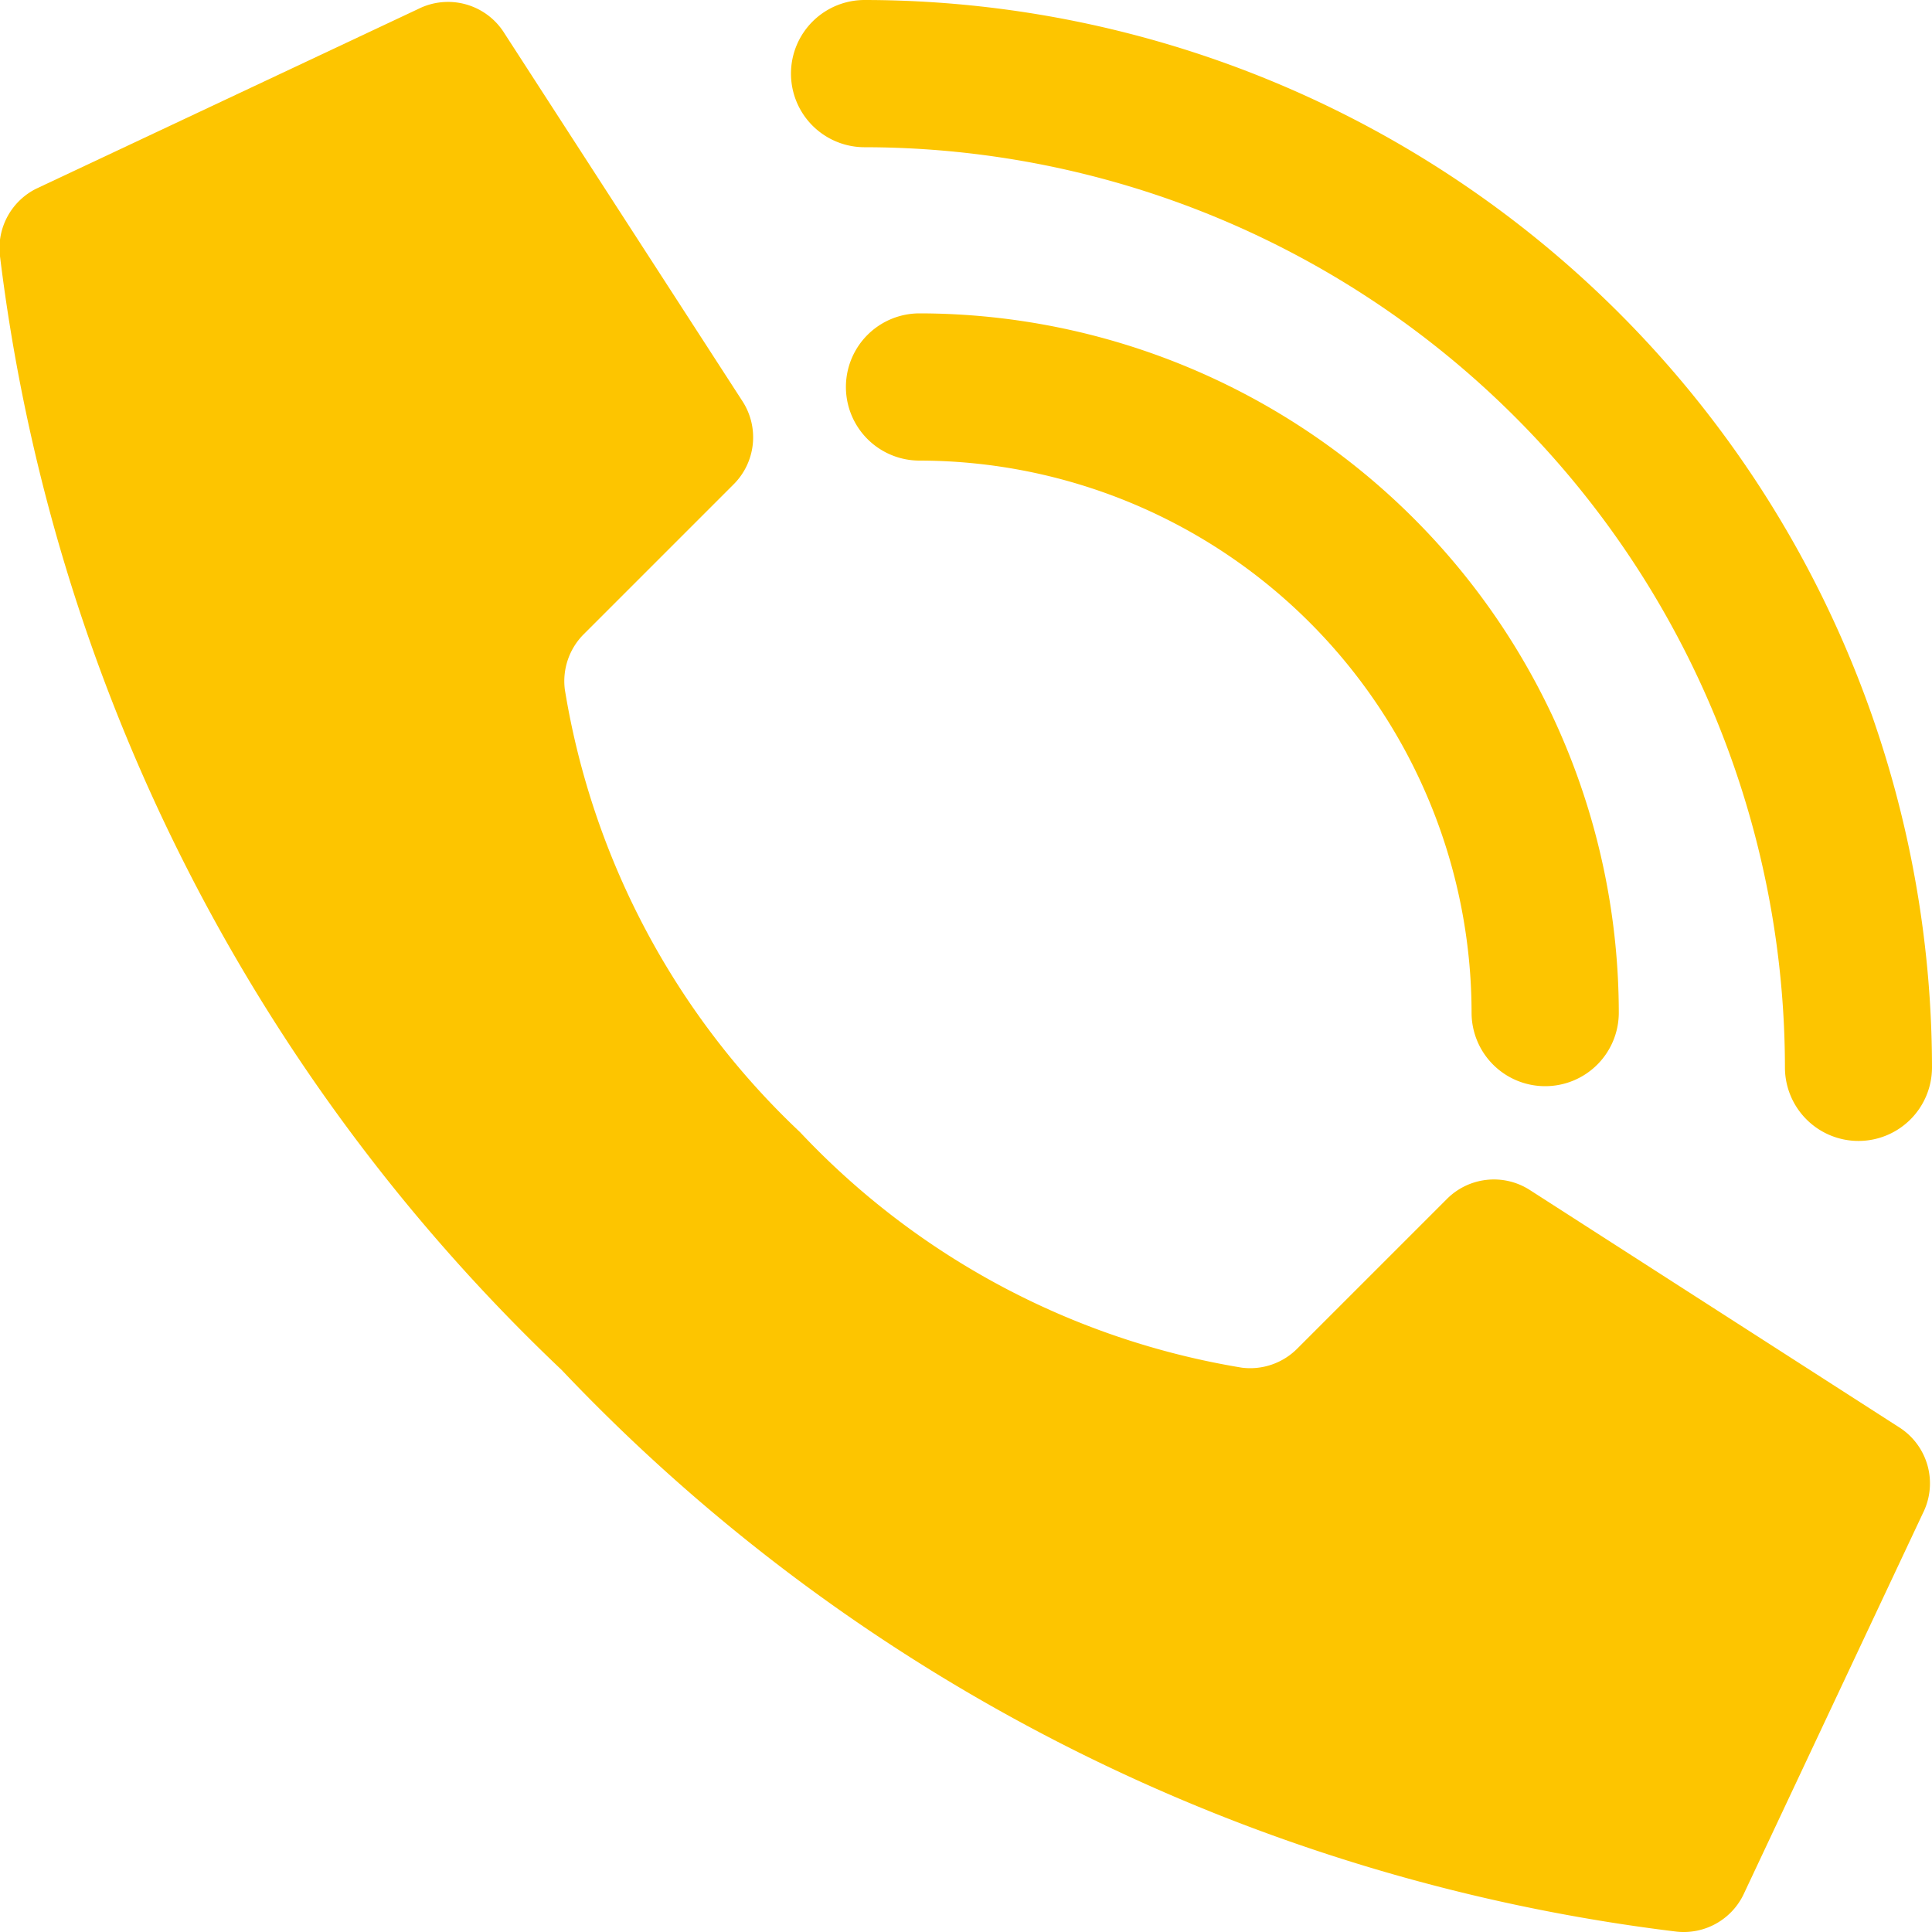 <svg xmlns="http://www.w3.org/2000/svg" id="_003---Call" data-name="003---Call" width="11.64" height="11.64" viewBox="0 0 11.64 11.64"><path id="Shape" d="M5.817,6.867A4.7,4.7,0,0,1,4.4,4.2a.4.4,0,0,1,.115-.334l.9-.9a.4.4,0,0,0,.057-.5L4.037.248A.4.4,0,0,0,3.517.1l-2.3,1.082a.4.4,0,0,0-.221.4A11.107,11.107,0,0,0,4.381,8.3,11.1,11.1,0,0,0,11.1,11.684a.4.4,0,0,0,.4-.221l1.082-2.3a.4.4,0,0,0-.145-.519L10.213,7.215a.4.4,0,0,0-.5.056l-.9.9a.4.4,0,0,1-.334.115A4.7,4.7,0,0,1,5.817,6.867Z" transform="translate(-0.997 -0.046)" fill="#fdc500"></path><path id="Shape-2" data-name="Shape" d="M32.213,14.657a.443.443,0,0,1-.443-.443,3.33,3.33,0,0,0-3.326-3.326.443.443,0,1,1,0-.887,4.218,4.218,0,0,1,4.213,4.213A.443.443,0,0,1,32.213,14.657Z" transform="translate(-22.904 -8.113)" fill="#fdc500"></path><path id="Shape-3" data-name="Shape" d="M34.431,6.874a.443.443,0,0,1-.443-.443A5.55,5.55,0,0,0,28.443.887a.443.443,0,1,1,0-.887,6.438,6.438,0,0,1,6.431,6.431.443.443,0,0,1-.443.443Z" transform="translate(-23.234)" fill="#fdc500"></path></svg>